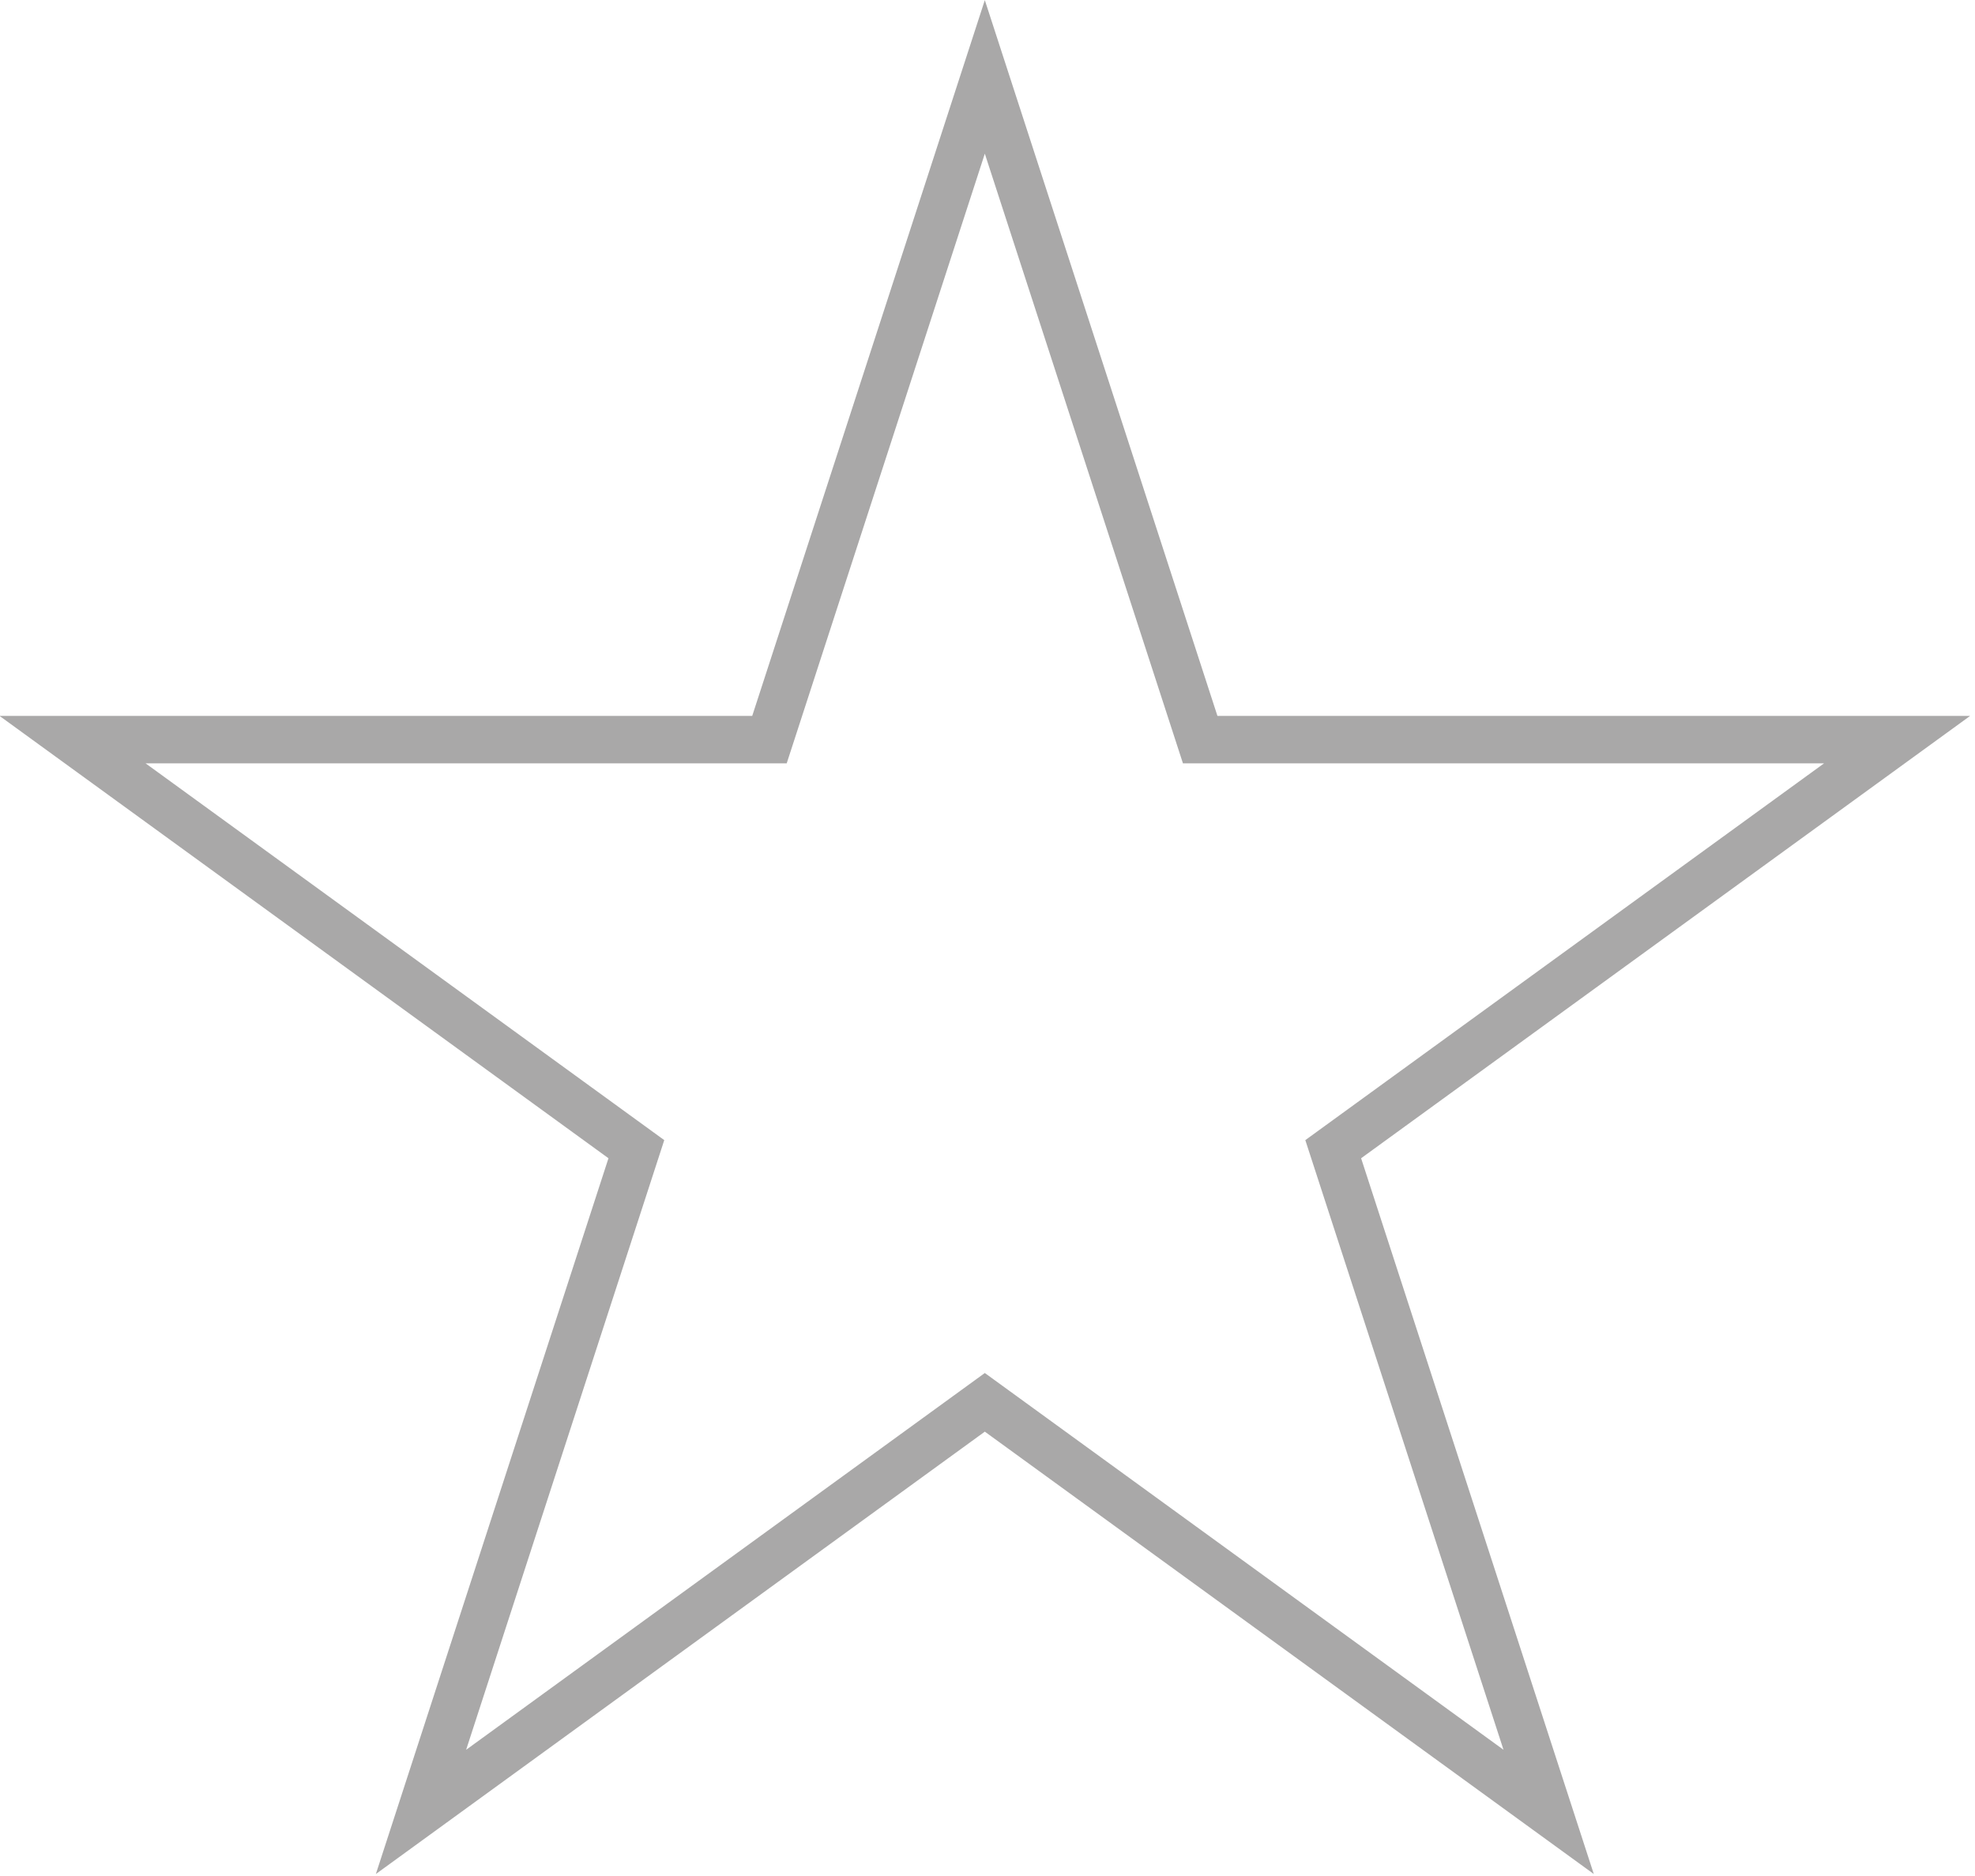 <?xml version="1.0" encoding="iso-8859-1"?>
<!-- Generator: Adobe Illustrator 16.0.0, SVG Export Plug-In . SVG Version: 6.00 Build 0)  -->
<!DOCTYPE svg PUBLIC "-//W3C//DTD SVG 1.1//EN" "http://www.w3.org/Graphics/SVG/1.1/DTD/svg11.dtd">
<svg version="1.1" id="Vrstva_1" xmlns="http://www.w3.org/2000/svg" xmlns:xlink="http://www.w3.org/1999/xlink" x="0px" y="0px"
	 width="26.219px" height="24.906px" viewBox="0 0 26.219 24.906" style="enable-background:new 0 0 26.219 24.906;"
	 xml:space="preserve">
<polygon style="fill:none;stroke:#A9A8A8;stroke-width:0.63;stroke-miterlimit:10;" points="13.074,1.021 15.933,9.82 25.185,9.82 
	17.699,15.258 20.559,24.057 13.074,18.619 5.589,24.057 8.448,15.258 0.963,9.82 10.215,9.82 "/>
</svg>
